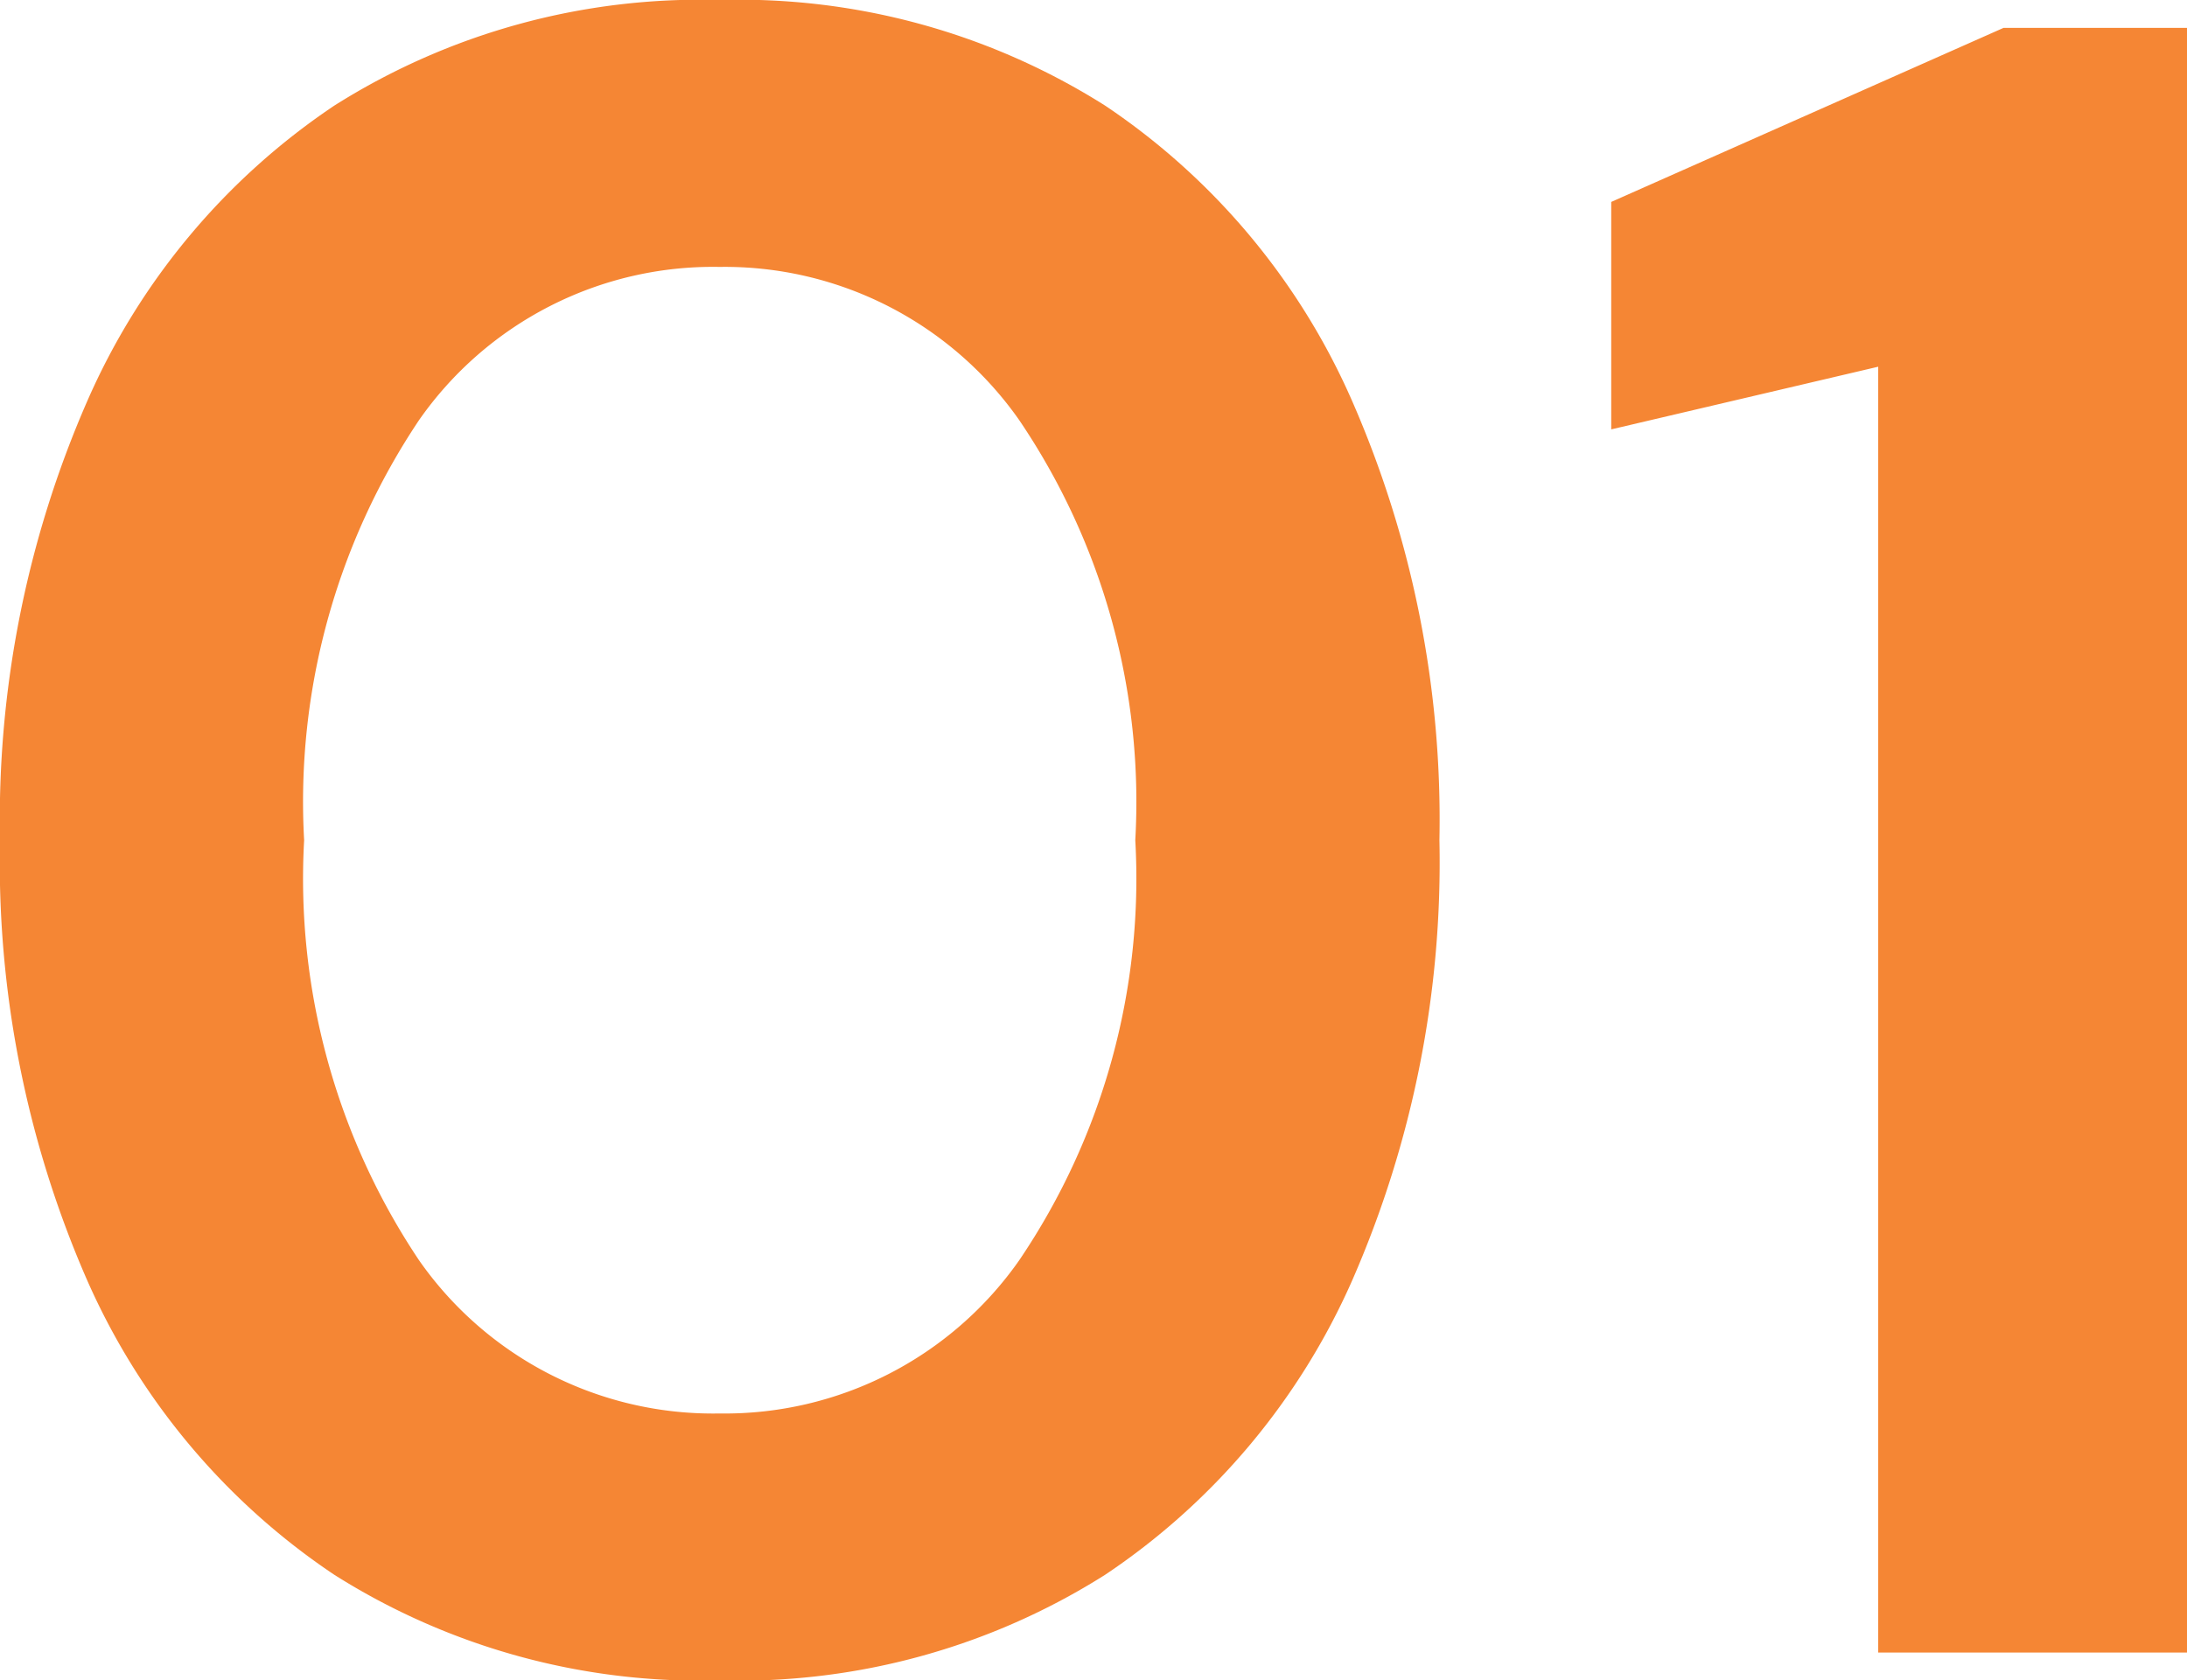 <svg xmlns="http://www.w3.org/2000/svg" width="37.68" height="28.96" viewBox="0 0 37.68 28.96"><defs><style>.a{fill:#f58634;}</style></defs><path class="a" d="M14.2.48A11.789,11.789,0,0,1,7.56-1.34,11.854,11.854,0,0,1,3.3-6.42,17.968,17.968,0,0,1,1.8-14a18,18,0,0,1,1.5-7.56,11.834,11.834,0,0,1,4.26-5.1,11.79,11.79,0,0,1,6.64-1.82,11.789,11.789,0,0,1,6.64,1.82,11.834,11.834,0,0,1,4.26,5.1A18,18,0,0,1,26.6-14a17.968,17.968,0,0,1-1.5,7.58,11.854,11.854,0,0,1-4.26,5.08A11.789,11.789,0,0,1,14.2.48Zm0-4.6a6.194,6.194,0,0,0,5.16-2.64,11.732,11.732,0,0,0,2-7.24,11.732,11.732,0,0,0-2-7.24,6.194,6.194,0,0,0-5.16-2.64,6.178,6.178,0,0,0-5.18,2.64A11.819,11.819,0,0,0,7.04-14,11.819,11.819,0,0,0,9.02-6.76,6.178,6.178,0,0,0,14.2-4.12ZM34.16,0V-22.16l-4.6,1.08V-25l6.76-3h3.16V0Z" transform="translate(-1.8 28.48)"/></svg>